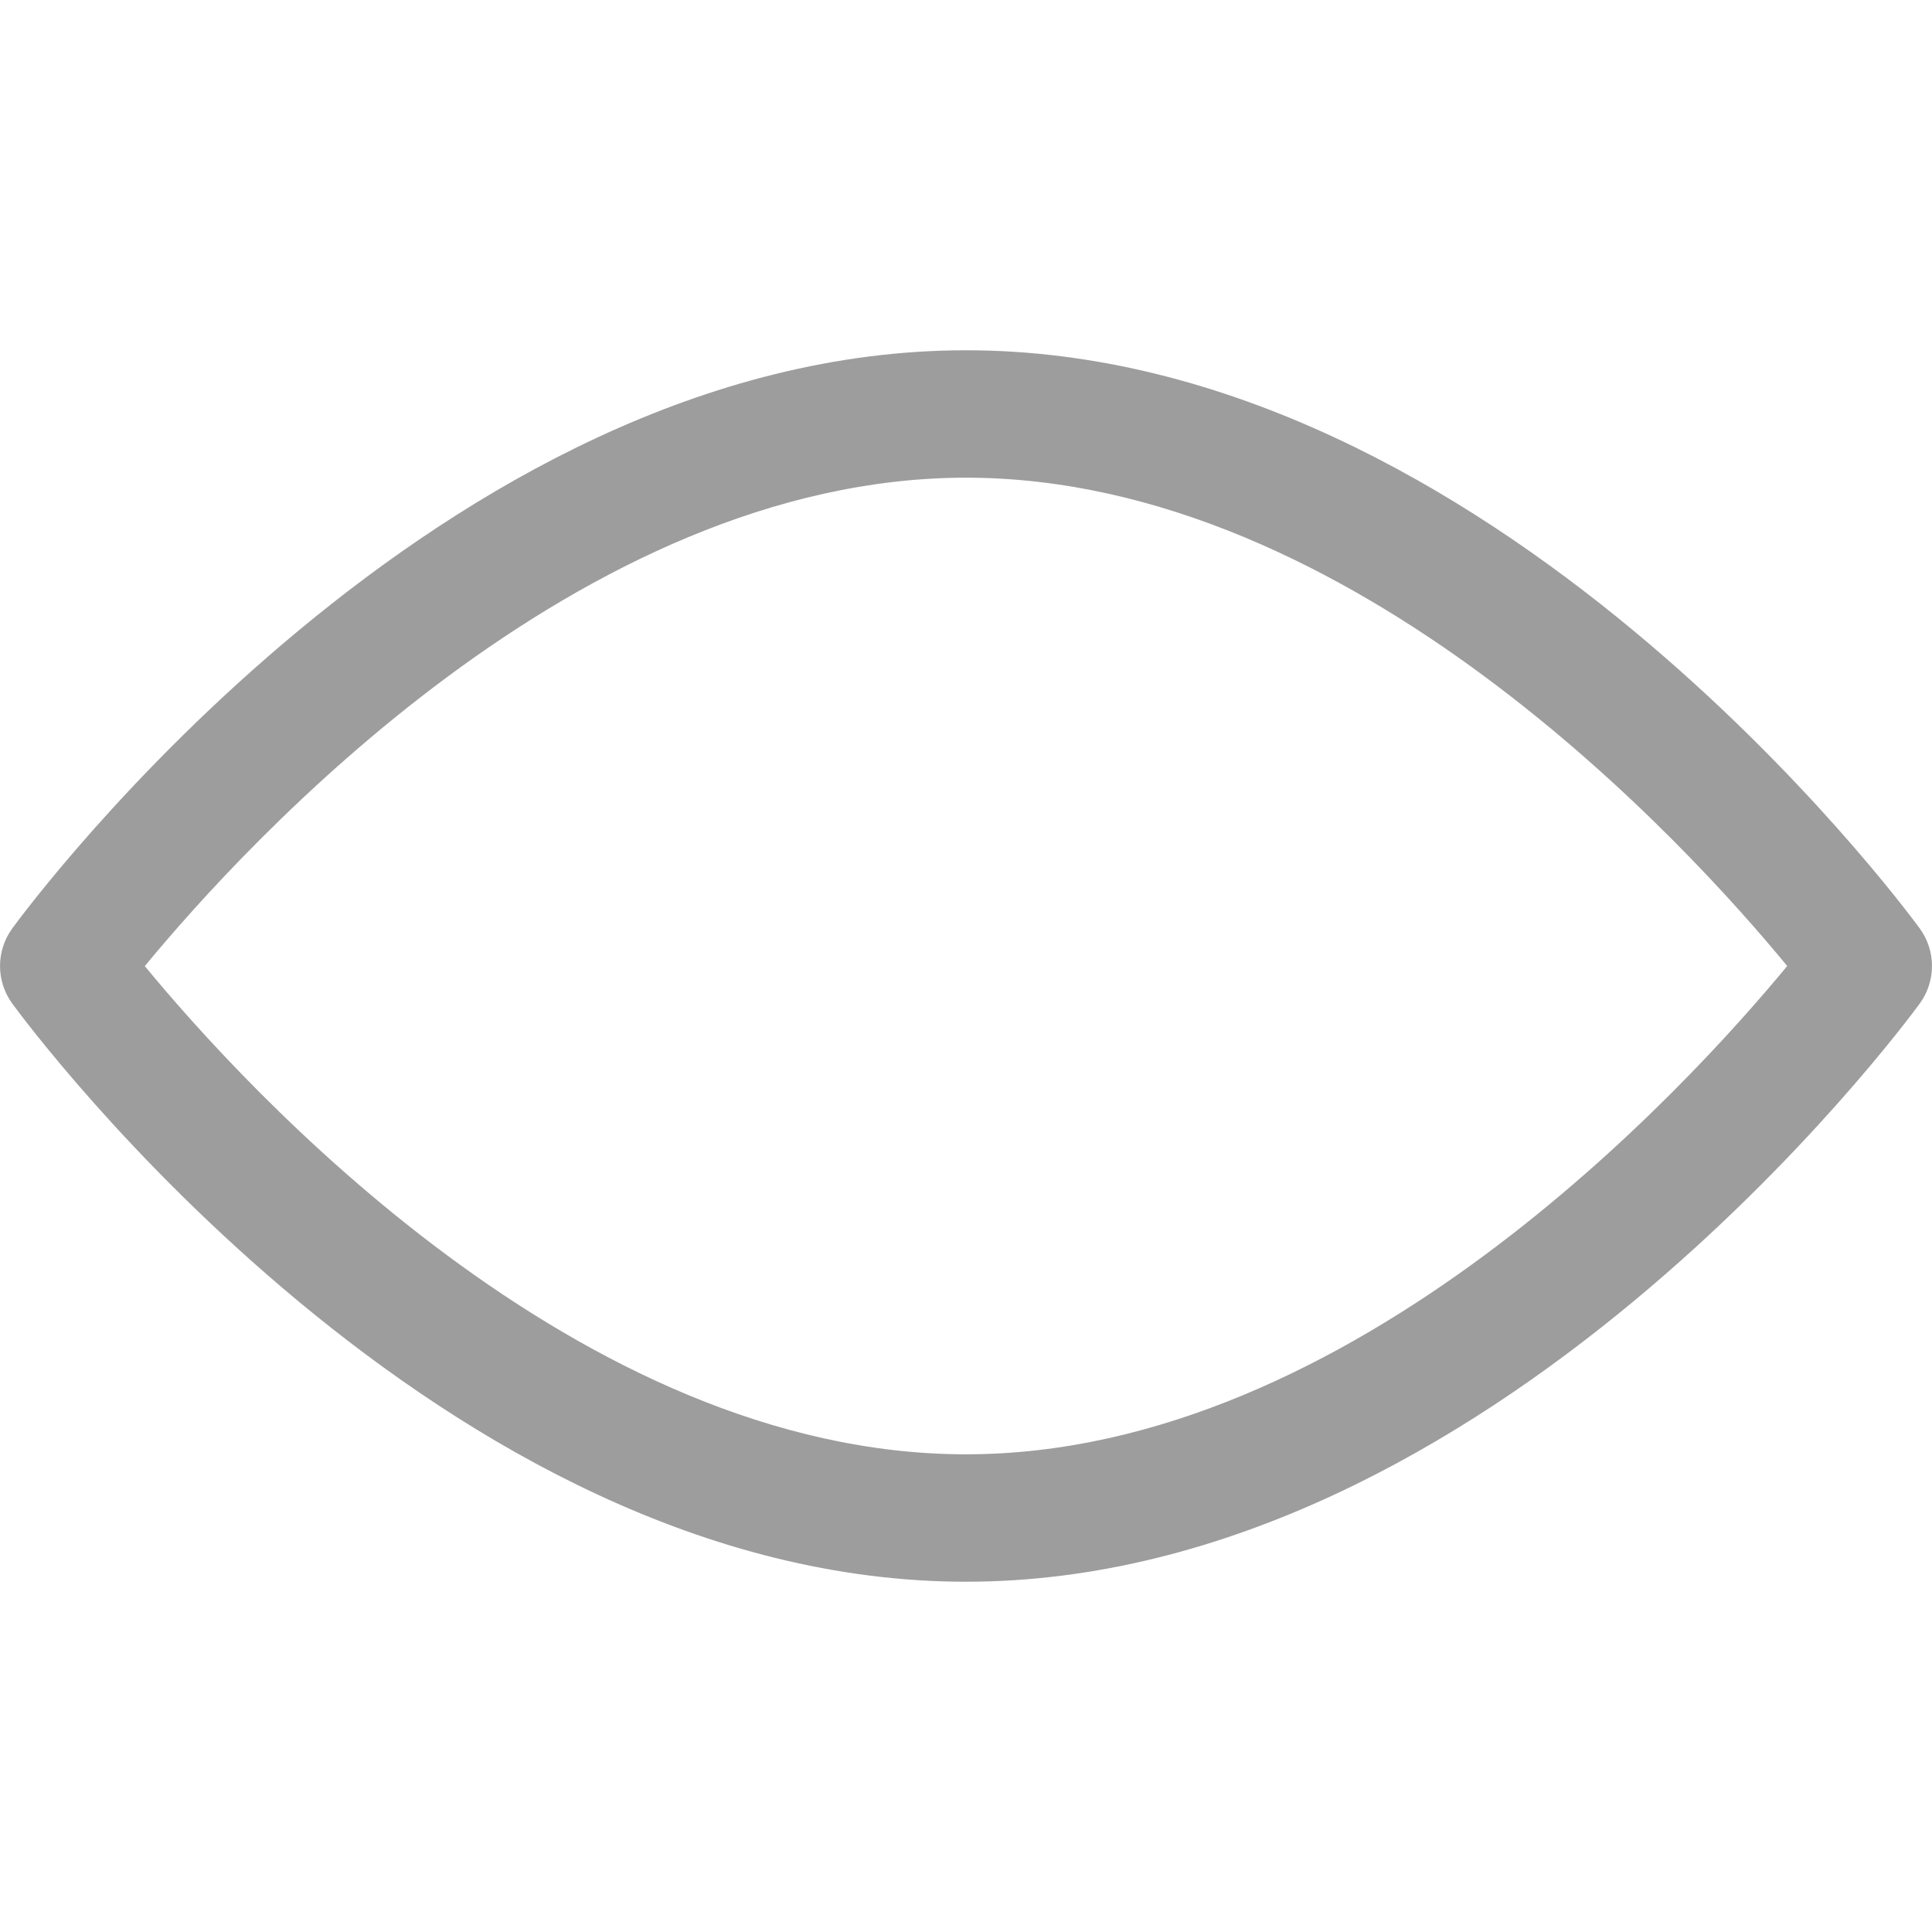 <svg width="20" height="20" viewBox="0 0 20 20" fill="none" xmlns="http://www.w3.org/2000/svg">
<path d="M19.873 10.389C19.694 10.633 15.437 16.374 10 16.374C4.563 16.374 0.305 10.633 0.127 10.389C-0.042 10.157 -0.042 9.843 0.127 9.611C0.305 9.367 4.563 3.626 10 3.626C15.437 3.626 19.694 9.367 19.873 9.611C20.042 9.843 20.042 10.157 19.873 10.389ZM10 4.945C5.995 4.945 2.526 8.755 1.499 10.001C2.525 11.247 5.986 15.055 10 15.055C14.005 15.055 17.473 11.246 18.501 10C17.475 8.753 14.014 4.945 10 4.945Z" fill="#9D9D9D"/>
</svg>
